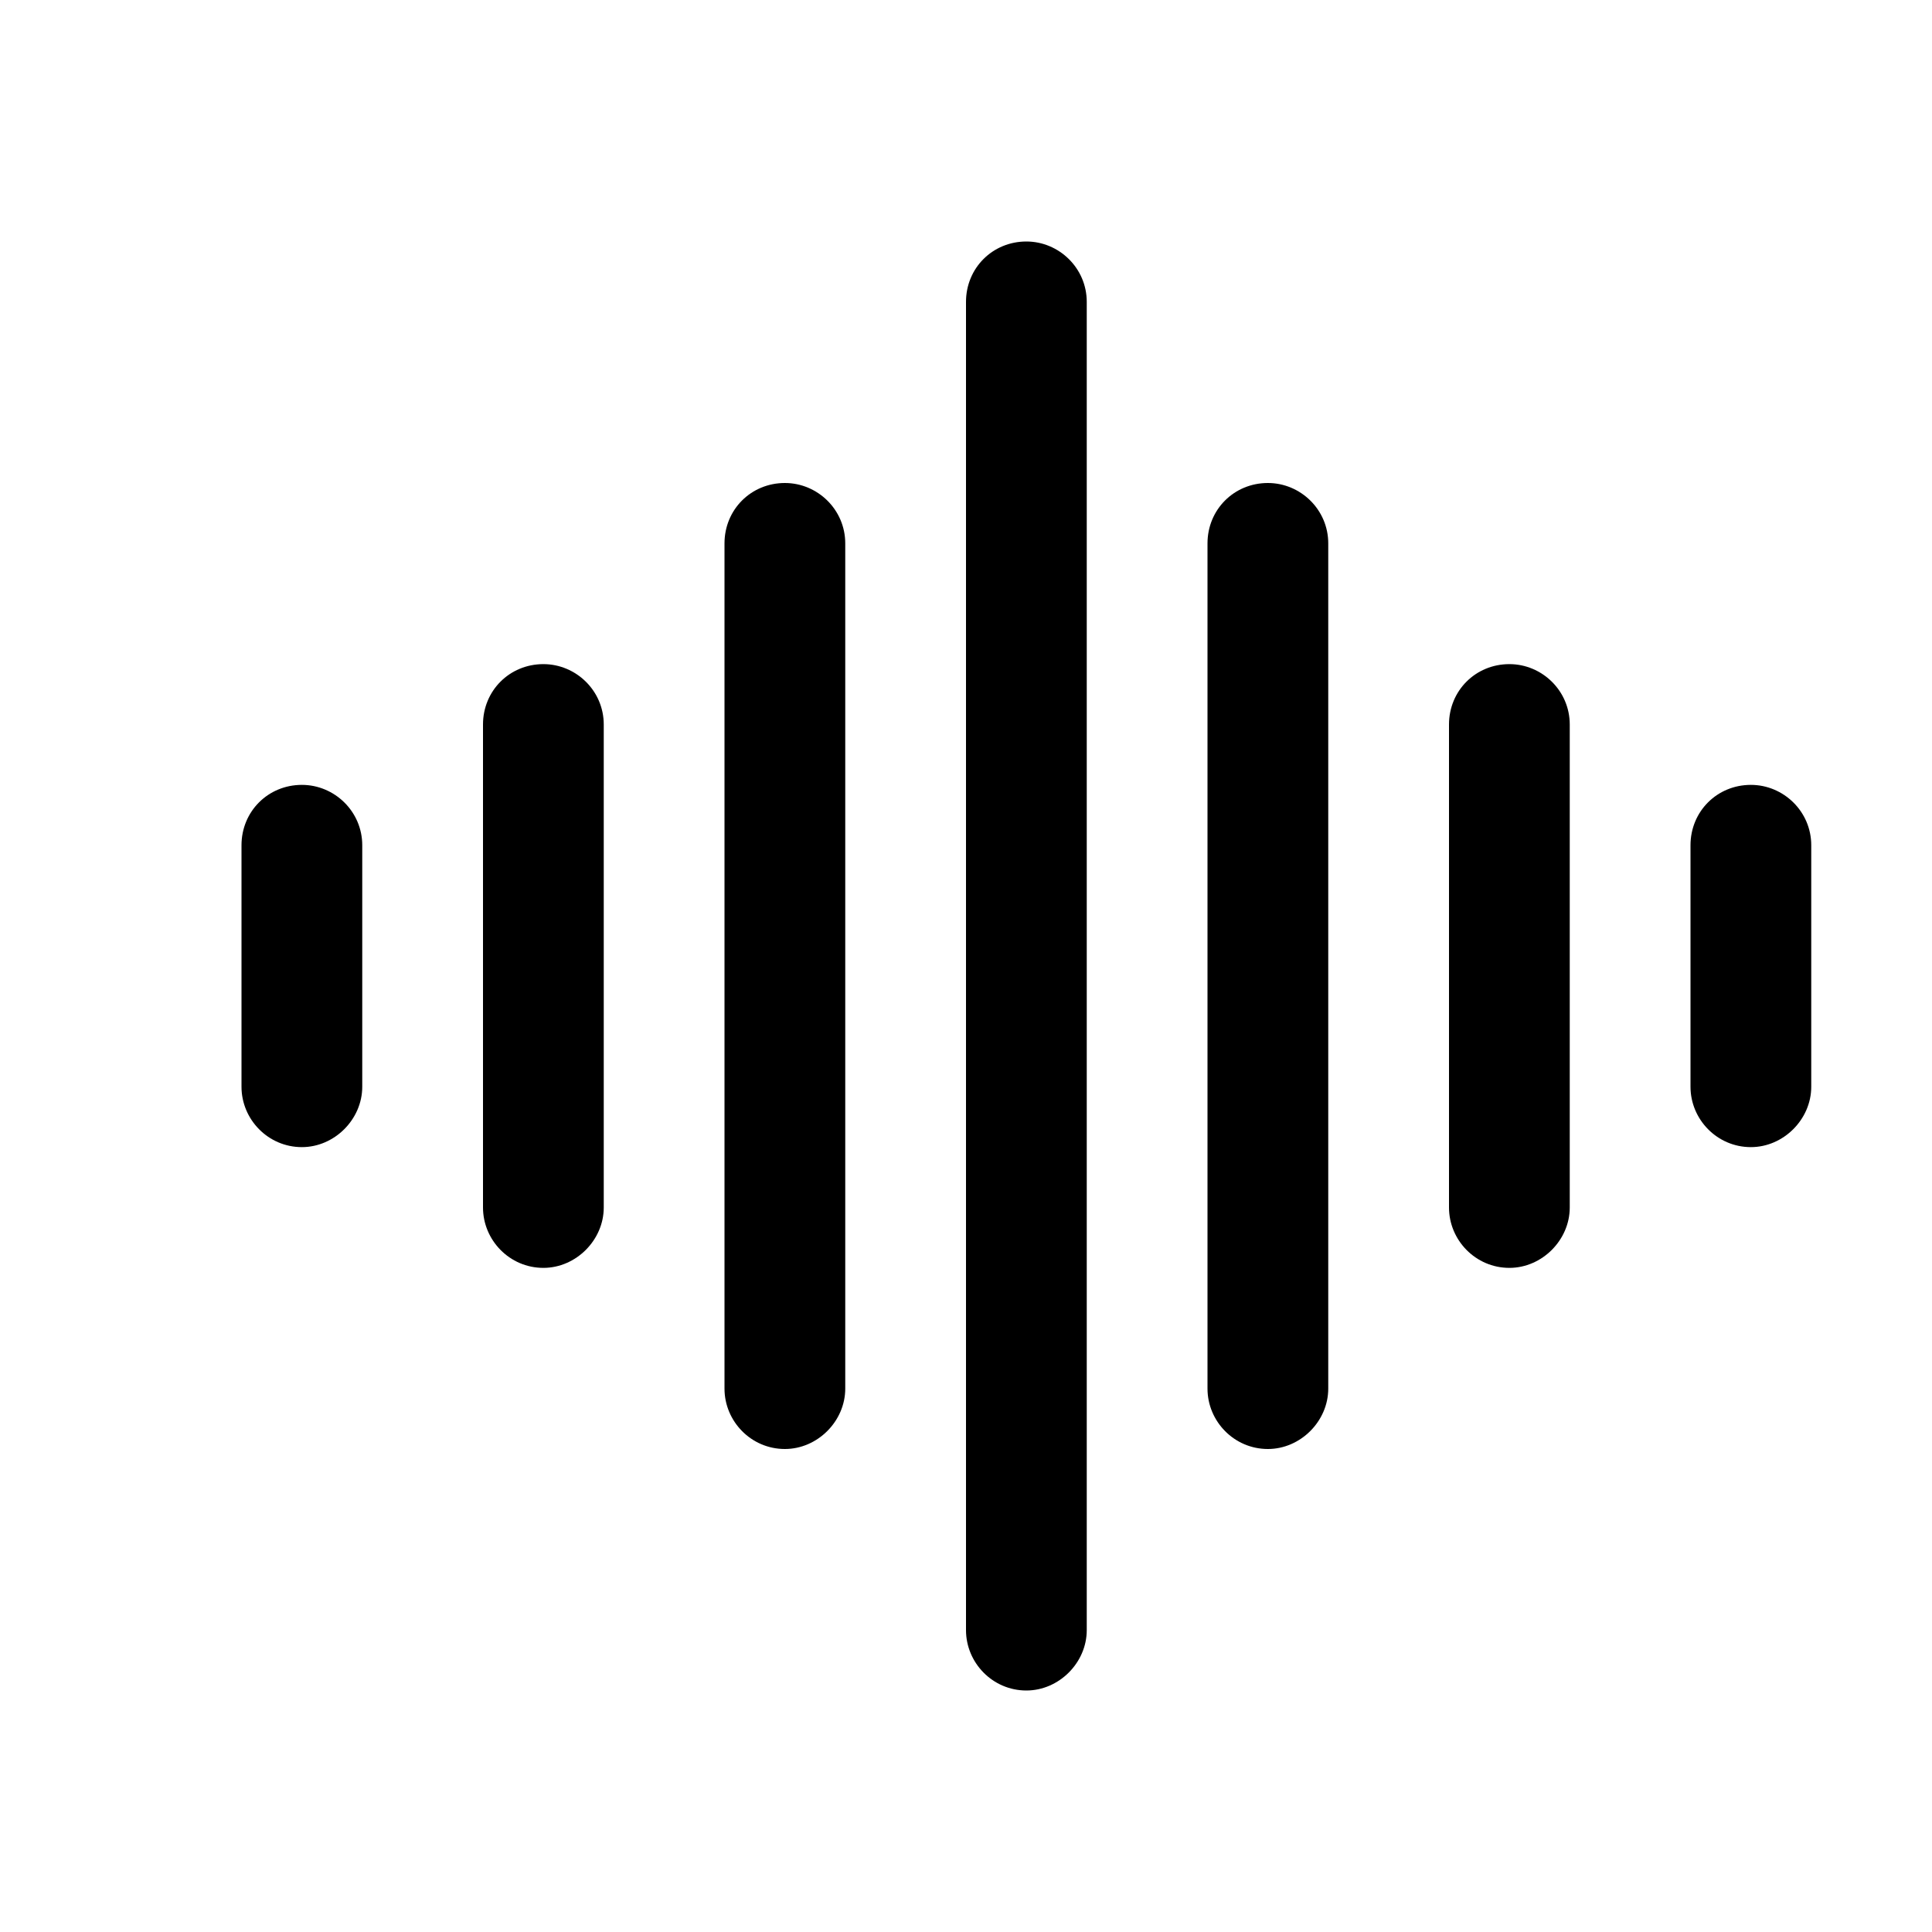 <svg viewBox="0 0 16 16" xmlns="http://www.w3.org/2000/svg"><path fill-rule="evenodd" d="M8.5 2v0c.27 0 .5.22.5.5v11 0c0 .27-.23.5-.5.5 -.28 0-.5-.23-.5-.5v-11 0c0-.28.22-.5.5-.5Zm-2 2v0c.27 0 .5.22.5.5v7 0c0 .27-.23.5-.5.5 -.28 0-.5-.23-.5-.5v-7 0c0-.28.22-.5.5-.5Zm4 0v0c.27 0 .5.22.5.5v7 0c0 .27-.23.5-.5.5 -.28 0-.5-.23-.5-.5v-7 0c0-.28.22-.5.5-.5Zm-6 1.5v0c.27 0 .5.22.5.5v4 0c0 .27-.23.5-.5.5 -.28 0-.5-.23-.5-.5V6v0c0-.28.22-.5.5-.5Zm8 0v0c.27 0 .5.22.5.5v4 0c0 .27-.23.5-.5.5 -.28 0-.5-.23-.5-.5V6v0c0-.28.22-.5.5-.5Zm-10 1v0c.27 0 .5.22.5.5v2 0c0 .27-.23.5-.5.5 -.28 0-.5-.23-.5-.5V7v0c0-.28.22-.5.5-.5Zm12 0v0c.27 0 .5.22.5.5v2 0c0 .27-.23.5-.5.5 -.28 0-.5-.23-.5-.5V7v0c0-.28.22-.5.5-.5Z"/></svg>